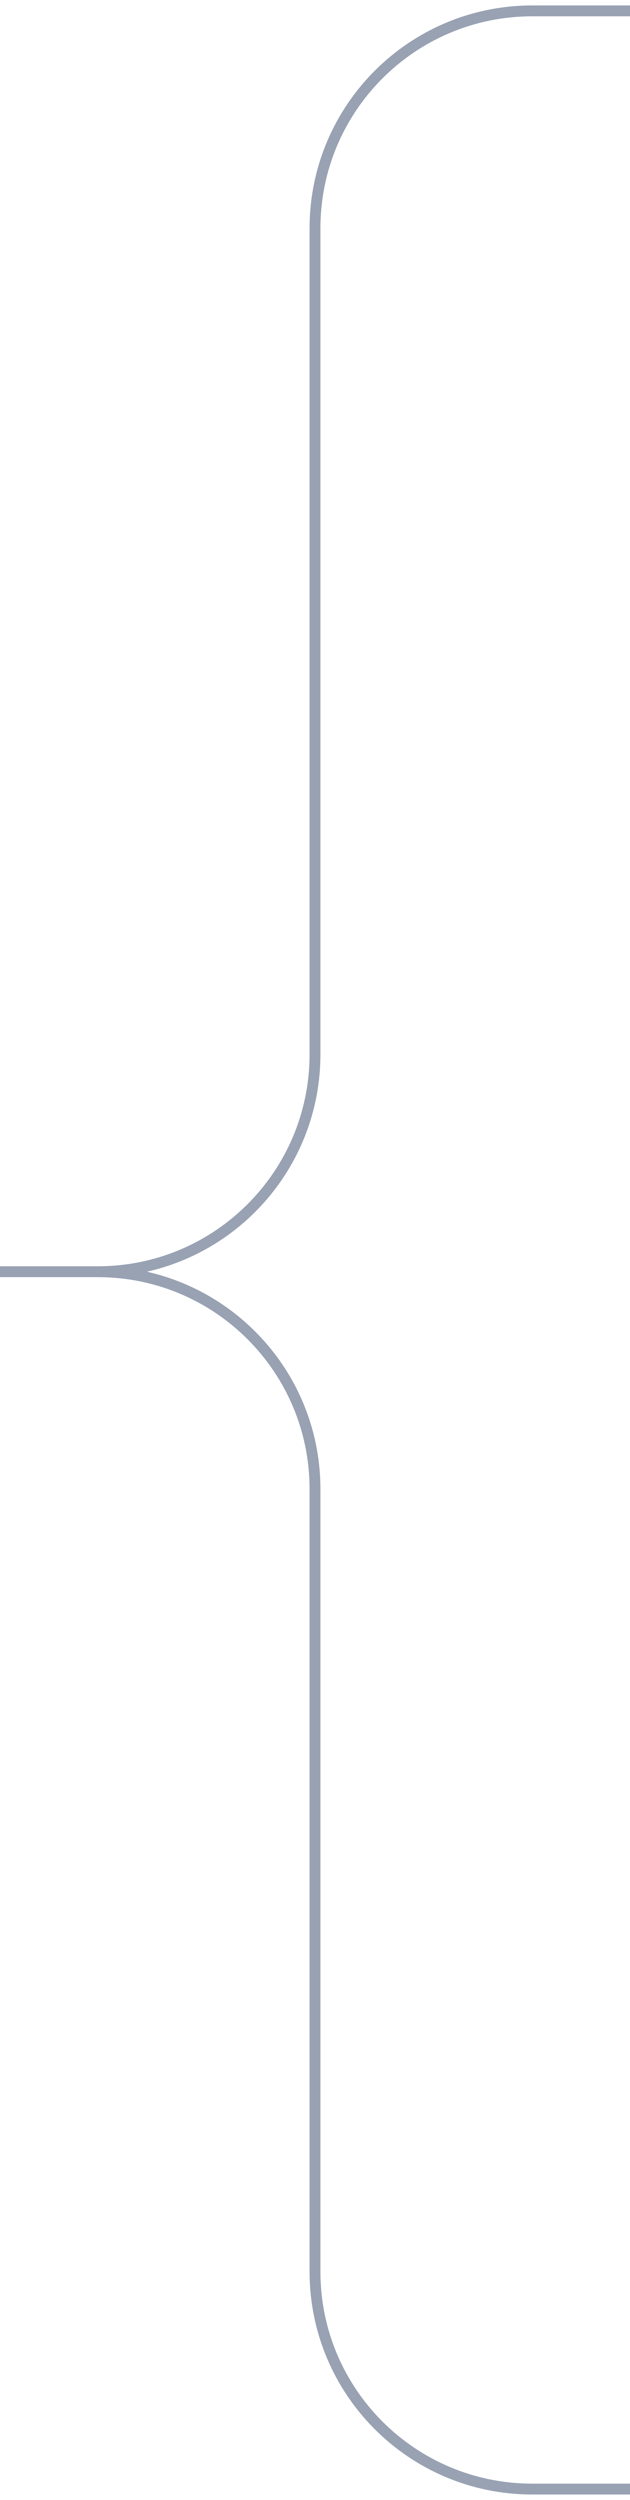 <svg width="58" height="230" viewBox="0 0 58 230" fill="none" xmlns="http://www.w3.org/2000/svg">
<path fill-rule="evenodd" clip-rule="evenodd" d="M49 0.5C37.678 0.5 28.5 9.678 28.5 21V30V59V88V97C28.5 107.77 19.77 116.5 9 116.5H0V117.5H9C19.77 117.5 28.5 126.23 28.5 137V146V175V204V209C28.5 220.322 37.678 229.5 49 229.5H58V228.5H49C38.23 228.5 29.5 219.77 29.5 209V204V175V146V137C29.5 127.231 22.667 119.058 13.52 117C22.667 114.942 29.5 106.769 29.5 97V88V59V30V21C29.5 10.23 38.23 1.5 49 1.5H58V0.5H49Z" fill="#98A2B3"/>
</svg>
